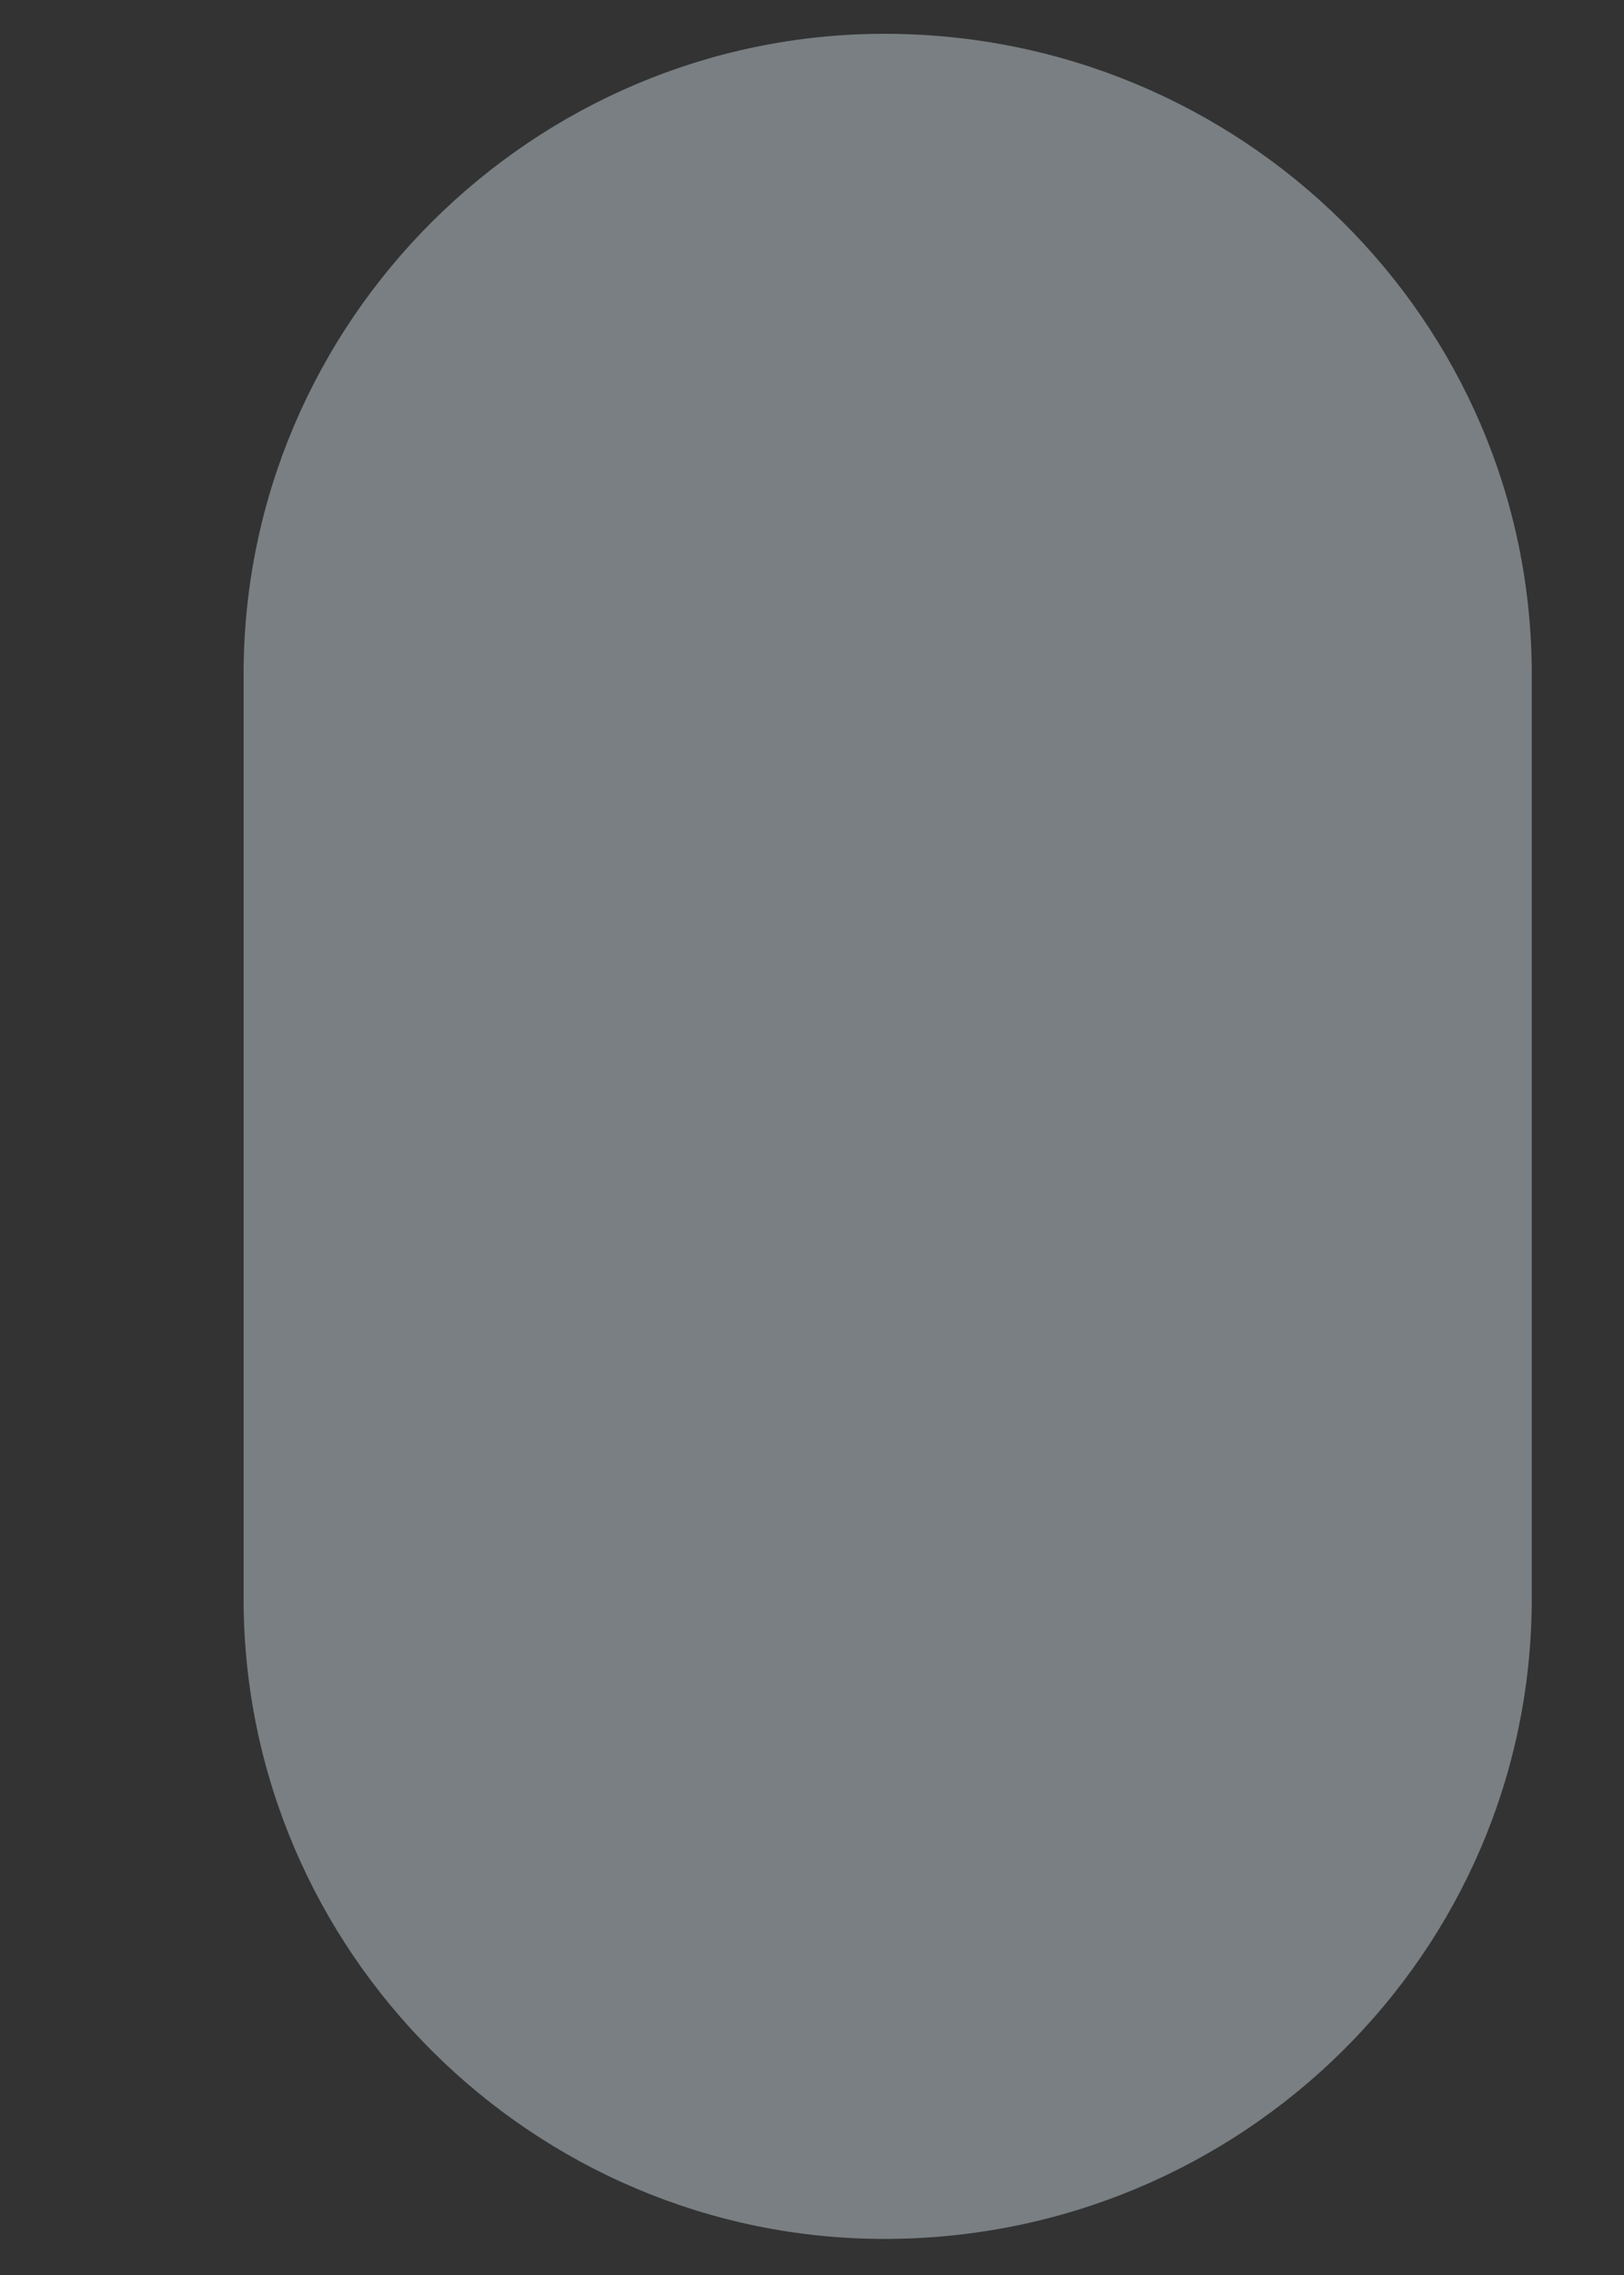 <svg width="5" height="7" viewBox="0 0 5 7" fill="none" xmlns="http://www.w3.org/2000/svg">
<rect x="0" y="0" width="5" height="7" fill="#333333" stroke="none"/>
<path d="M2.723 6.889C3.823 6.889 4.716 6.007 4.716 4.919V2.074C4.716 0.986 3.823 0.104 2.723 0.104C1.643 0.104 0.75 0.986 0.75 2.074V4.919C0.75 6.007 1.643 6.889 2.723 6.889Z" fill="#E6F7FF" fill-opacity="0.39"/>
</svg>
